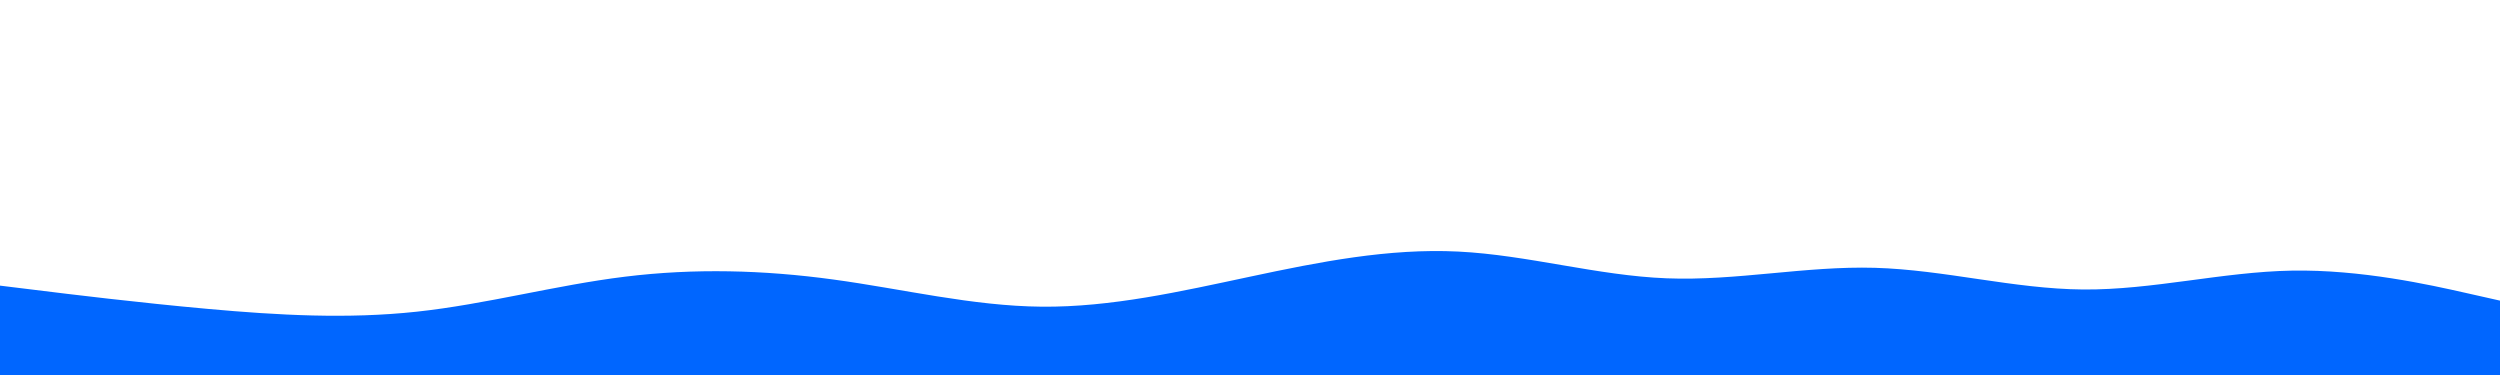 <svg id="visual" viewBox="0 0 4000 600" width="4000" height="600" xmlns="http://www.w3.org/2000/svg"
     xmlns:xlink="http://www.w3.org/1999/xlink" version="1.1">
    <path d="M0 457L55.5 463.8C111 470.7 222 484.3 333.2 494.3C444.3 504.3 555.7 510.7 666.8 498.7C778 486.7 889 456.3 1000 442.7C1111 429 1222 432 1333.2 447.2C1444.3 462.3 1555.7 489.7 1666.8 490.7C1778 491.7 1889 466.3 2000 442.7C2111 419 2222 397 2333.2 402.5C2444.3 408 2555.7 441 2666.8 445.3C2778 449.7 2889 425.3 3000 428.5C3111 431.7 3222 462.3 3333.2 463.2C3444.3 464 3555.7 435 3666.8 433C3778 431 3889 456 3944.5 468.5L4000 481L4000 601L3944.5 601C3889 601 3778 601 3666.8 601C3555.7 601 3444.3 601 3333.2 601C3222 601 3111 601 3000 601C2889 601 2778 601 2666.8 601C2555.7 601 2444.3 601 2333.2 601C2222 601 2111 601 2000 601C1889 601 1778 601 1666.8 601C1555.7 601 1444.3 601 1333.2 601C1222 601 1111 601 1000 601C889 601 778 601 666.8 601C555.7 601 444.3 601 333.2 601C222 601 111 601 55.5 601L0 601Z"
          fill="#0066FF" stroke-linecap="round" stroke-linejoin="miter"></path>
</svg>